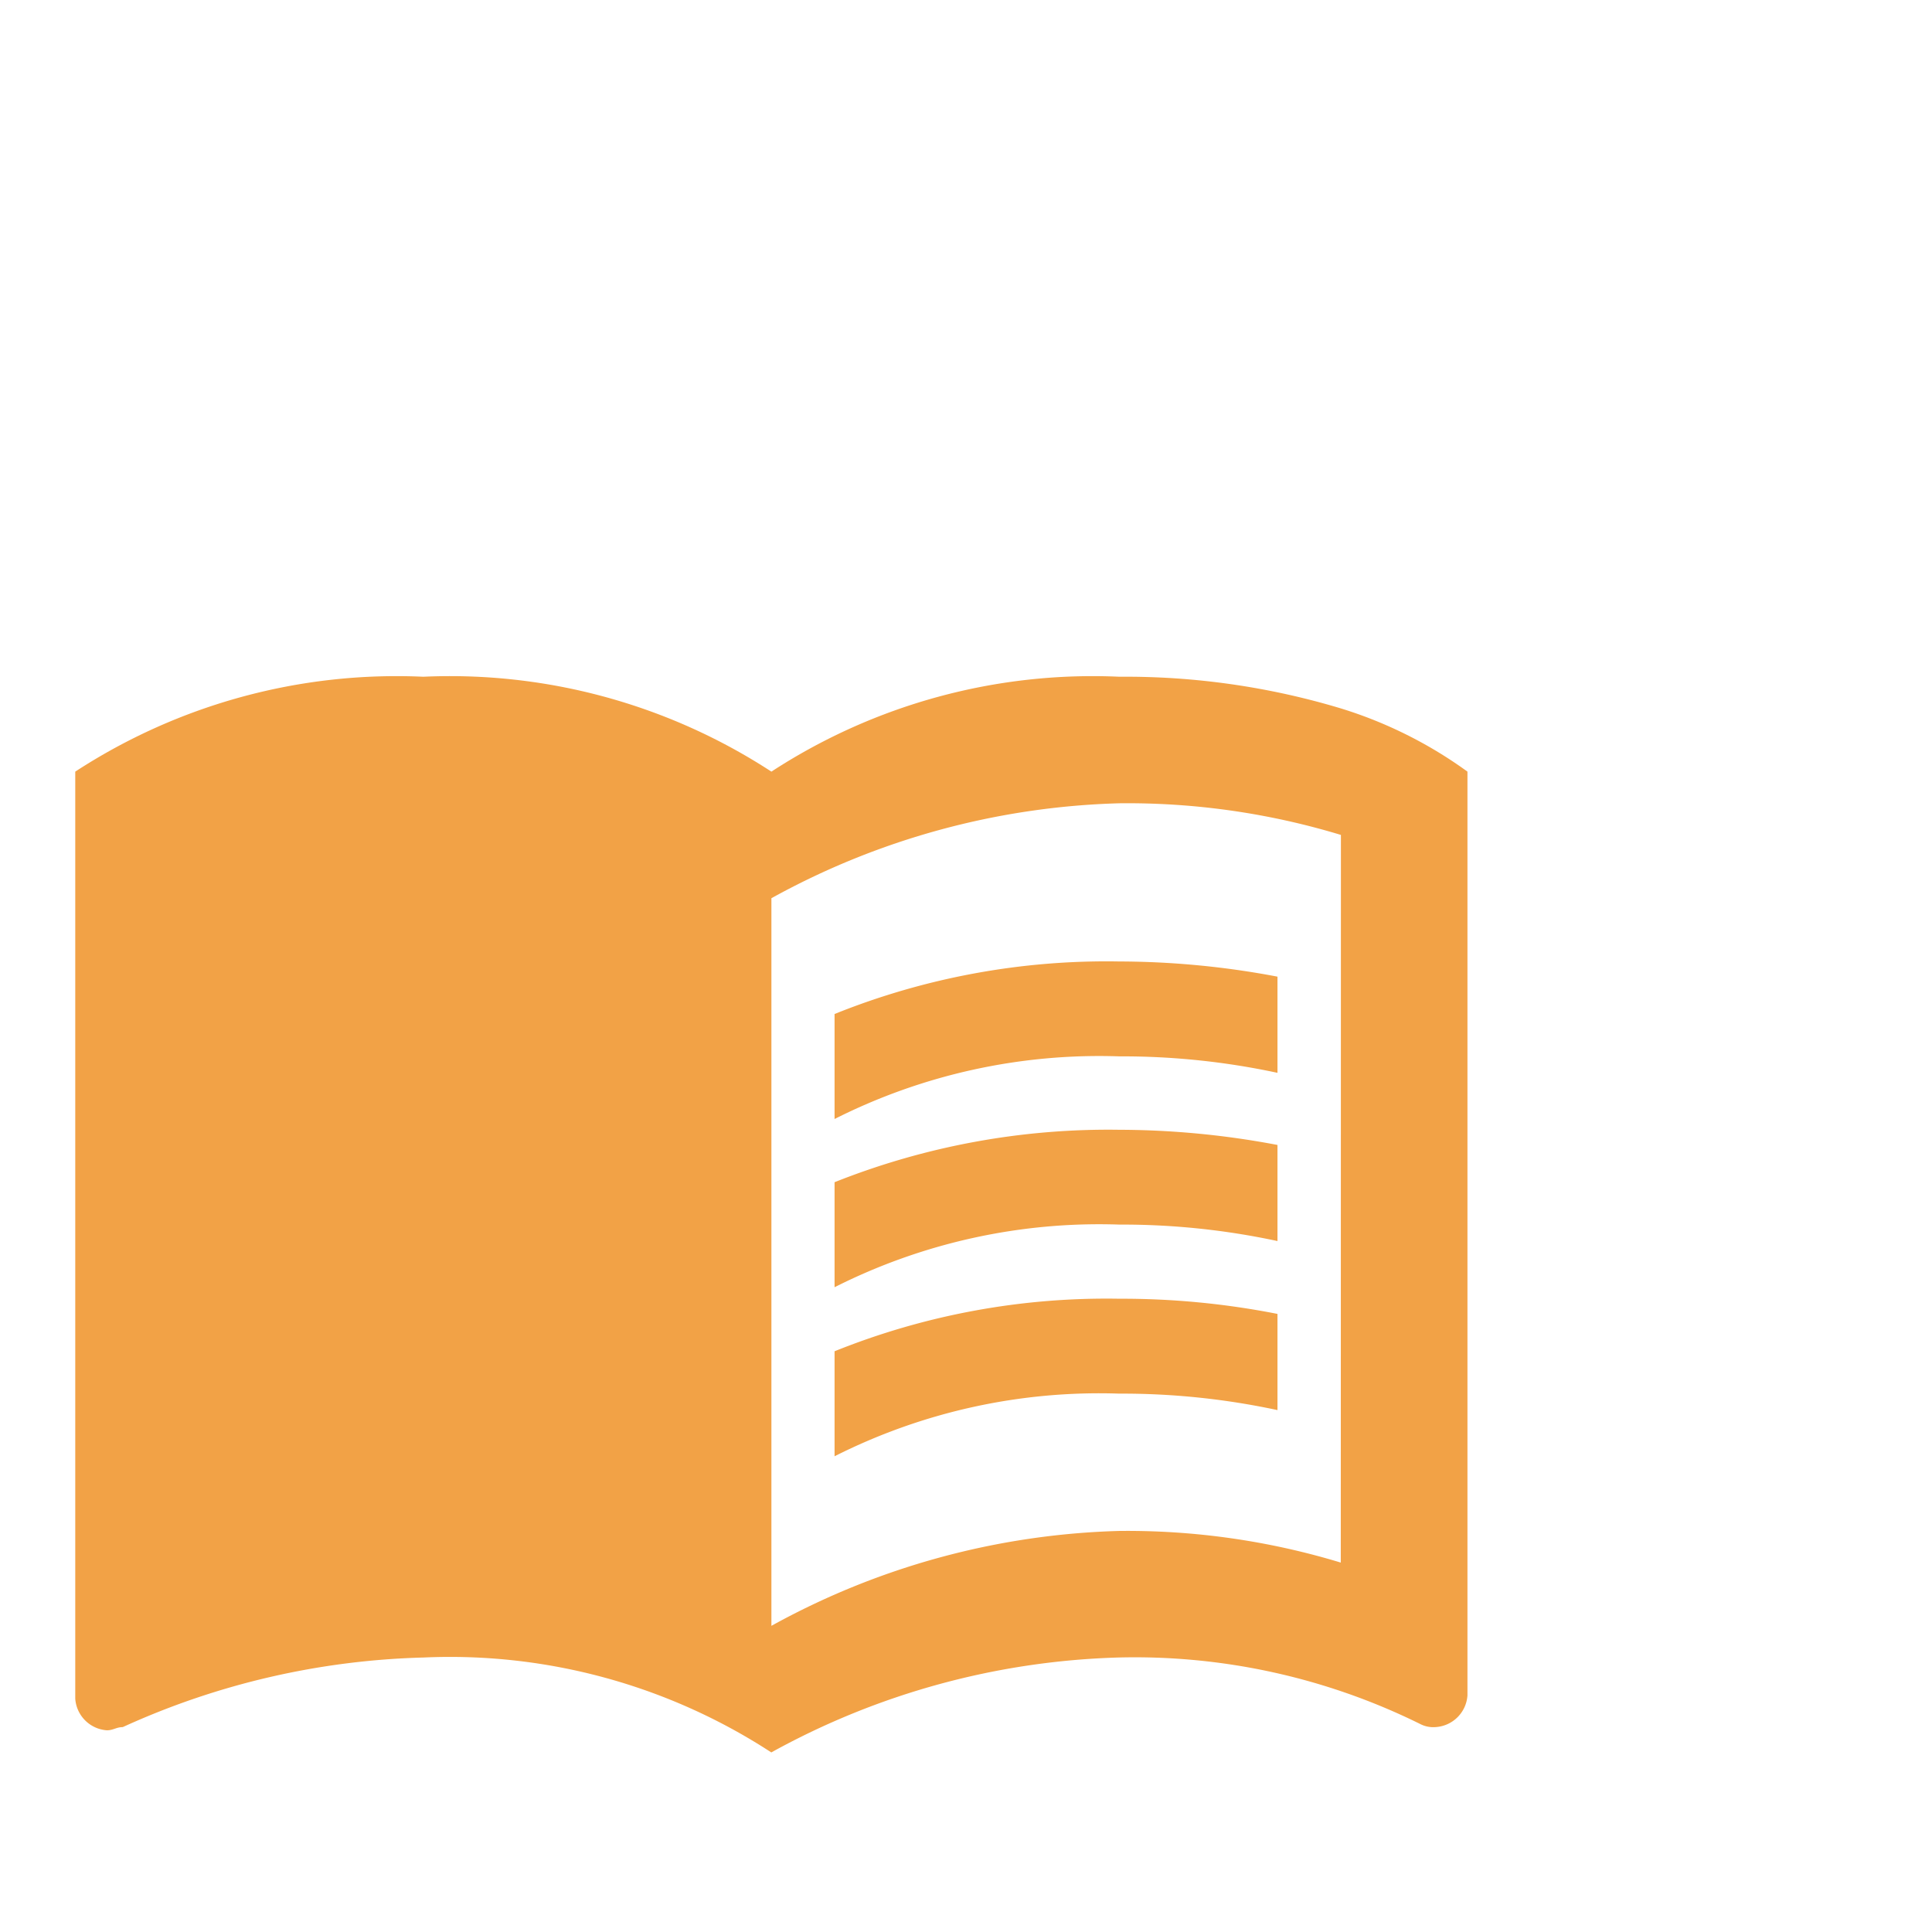 <svg xmlns="http://www.w3.org/2000/svg" width="42.001" height="42" viewBox="0 0 42.001 42"><g transform="translate(-299.999 -412)"><g transform="translate(300 420.407)"><g transform="translate(0 0)"><rect width="33" height="33" transform="translate(-0.001 -0.407)" fill="none"/></g><g transform="translate(1.635 6.305)"><path d="M28.512,5.188A16.238,16.238,0,0,0,23.7,4.5a12.793,12.793,0,0,0-7.566,2.063A12.793,12.793,0,0,0,8.566,4.5,12.793,12.793,0,0,0,1,6.563V26.716a.74.74,0,0,0,.688.688c.138,0,.206-.069.344-.069a16.79,16.79,0,0,1,6.534-1.513,12.793,12.793,0,0,1,7.566,2.063A16.569,16.569,0,0,1,23.7,25.821a14,14,0,0,1,6.534,1.444.62.62,0,0,0,.344.069.74.74,0,0,0,.688-.688V6.563A9.382,9.382,0,0,0,28.512,5.188Zm0,18.57A15.985,15.985,0,0,0,23.7,23.07a16.569,16.569,0,0,0-7.566,2.063V9.315A16.569,16.569,0,0,1,23.7,7.251a15.985,15.985,0,0,1,4.815.688Z" transform="translate(-1 -4.5)" fill="#f2a246"/><g transform="translate(16.507 6.19)"><path d="M19.19,11.063a16.086,16.086,0,0,1,3.439.358V9.33A18.575,18.575,0,0,0,19.19,9,15.829,15.829,0,0,0,13,10.142v2.283A12.77,12.77,0,0,1,19.19,11.063Z" transform="translate(-13 -9)" fill="#f2a246"/><path d="M13,12.8v2.283a12.77,12.77,0,0,1,6.19-1.362,16.086,16.086,0,0,1,3.439.358V11.99a18.575,18.575,0,0,0-3.439-.33A16.082,16.082,0,0,0,13,12.8Z" transform="translate(-13 -8.001)" fill="#f2a246"/><path d="M19.19,14.33A15.829,15.829,0,0,0,13,15.472v2.283a12.77,12.77,0,0,1,6.19-1.362,16.086,16.086,0,0,1,3.439.358V14.66A17.466,17.466,0,0,0,19.19,14.33Z" transform="translate(-13 -6.998)" fill="#f2a246"/></g></g></g><path d="M0,0H42V42H0Z" transform="translate(300 412)" fill="none" opacity="0.5"/></g></svg>